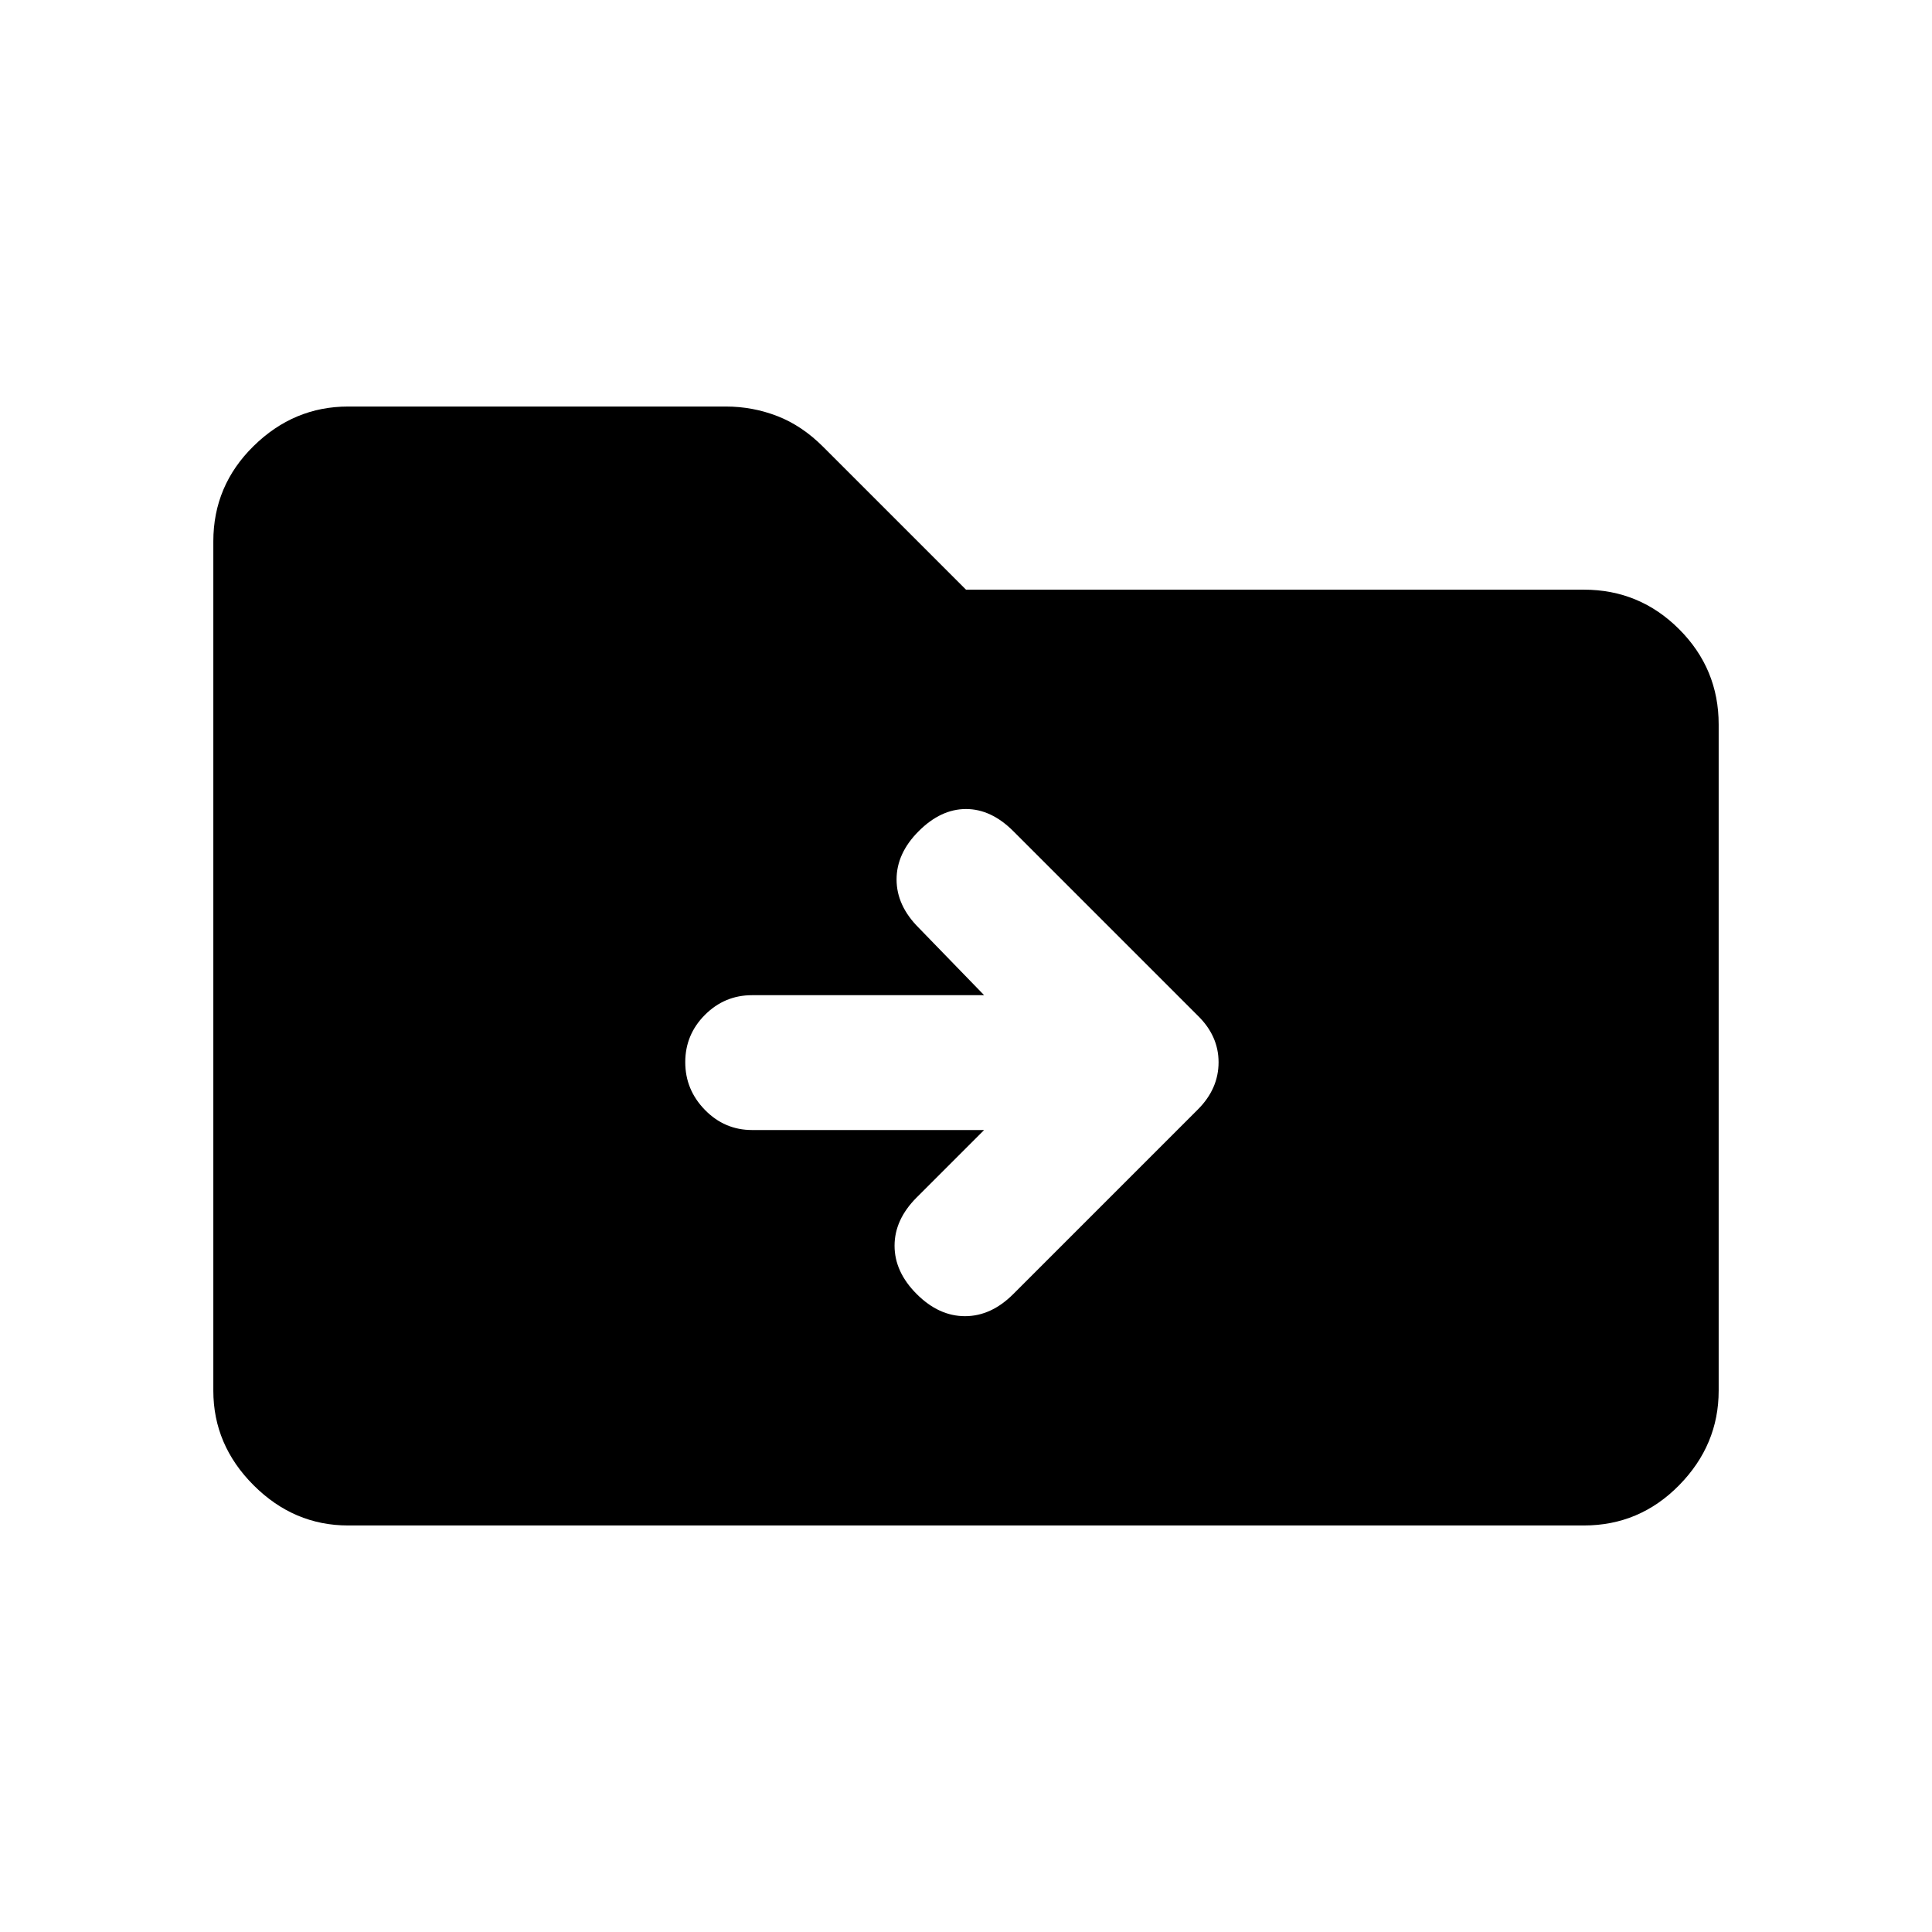 <svg xmlns="http://www.w3.org/2000/svg" height="20" viewBox="0 -960 960 960" width="20"><path d="M173-202q-27 0-47-20t-20-47v-422q0-27.7 20-47.35Q146-758 173-758h187.64q13.35 0 25.61 4.75Q398.5-748.5 409-738l71 71h307q27.7 0 47.35 19.65Q854-627.7 854-600v331q0 27-19.65 47T787-202H173Zm316-196.5L455.5-365q-11 11-11 24t11 24q11 11 24 11t24-11l91.73-91.73Q605.5-419 605.5-432.18T595-455.5L503.5-547q-11-11-23.5-11t-23.5 11q-11 11-11 24t11 24l32.5 33.5H373.71q-13.67 0-23.44 9.79-9.77 9.79-9.77 23.5t9.77 23.71q9.77 10 23.44 10H489Z"/></svg>